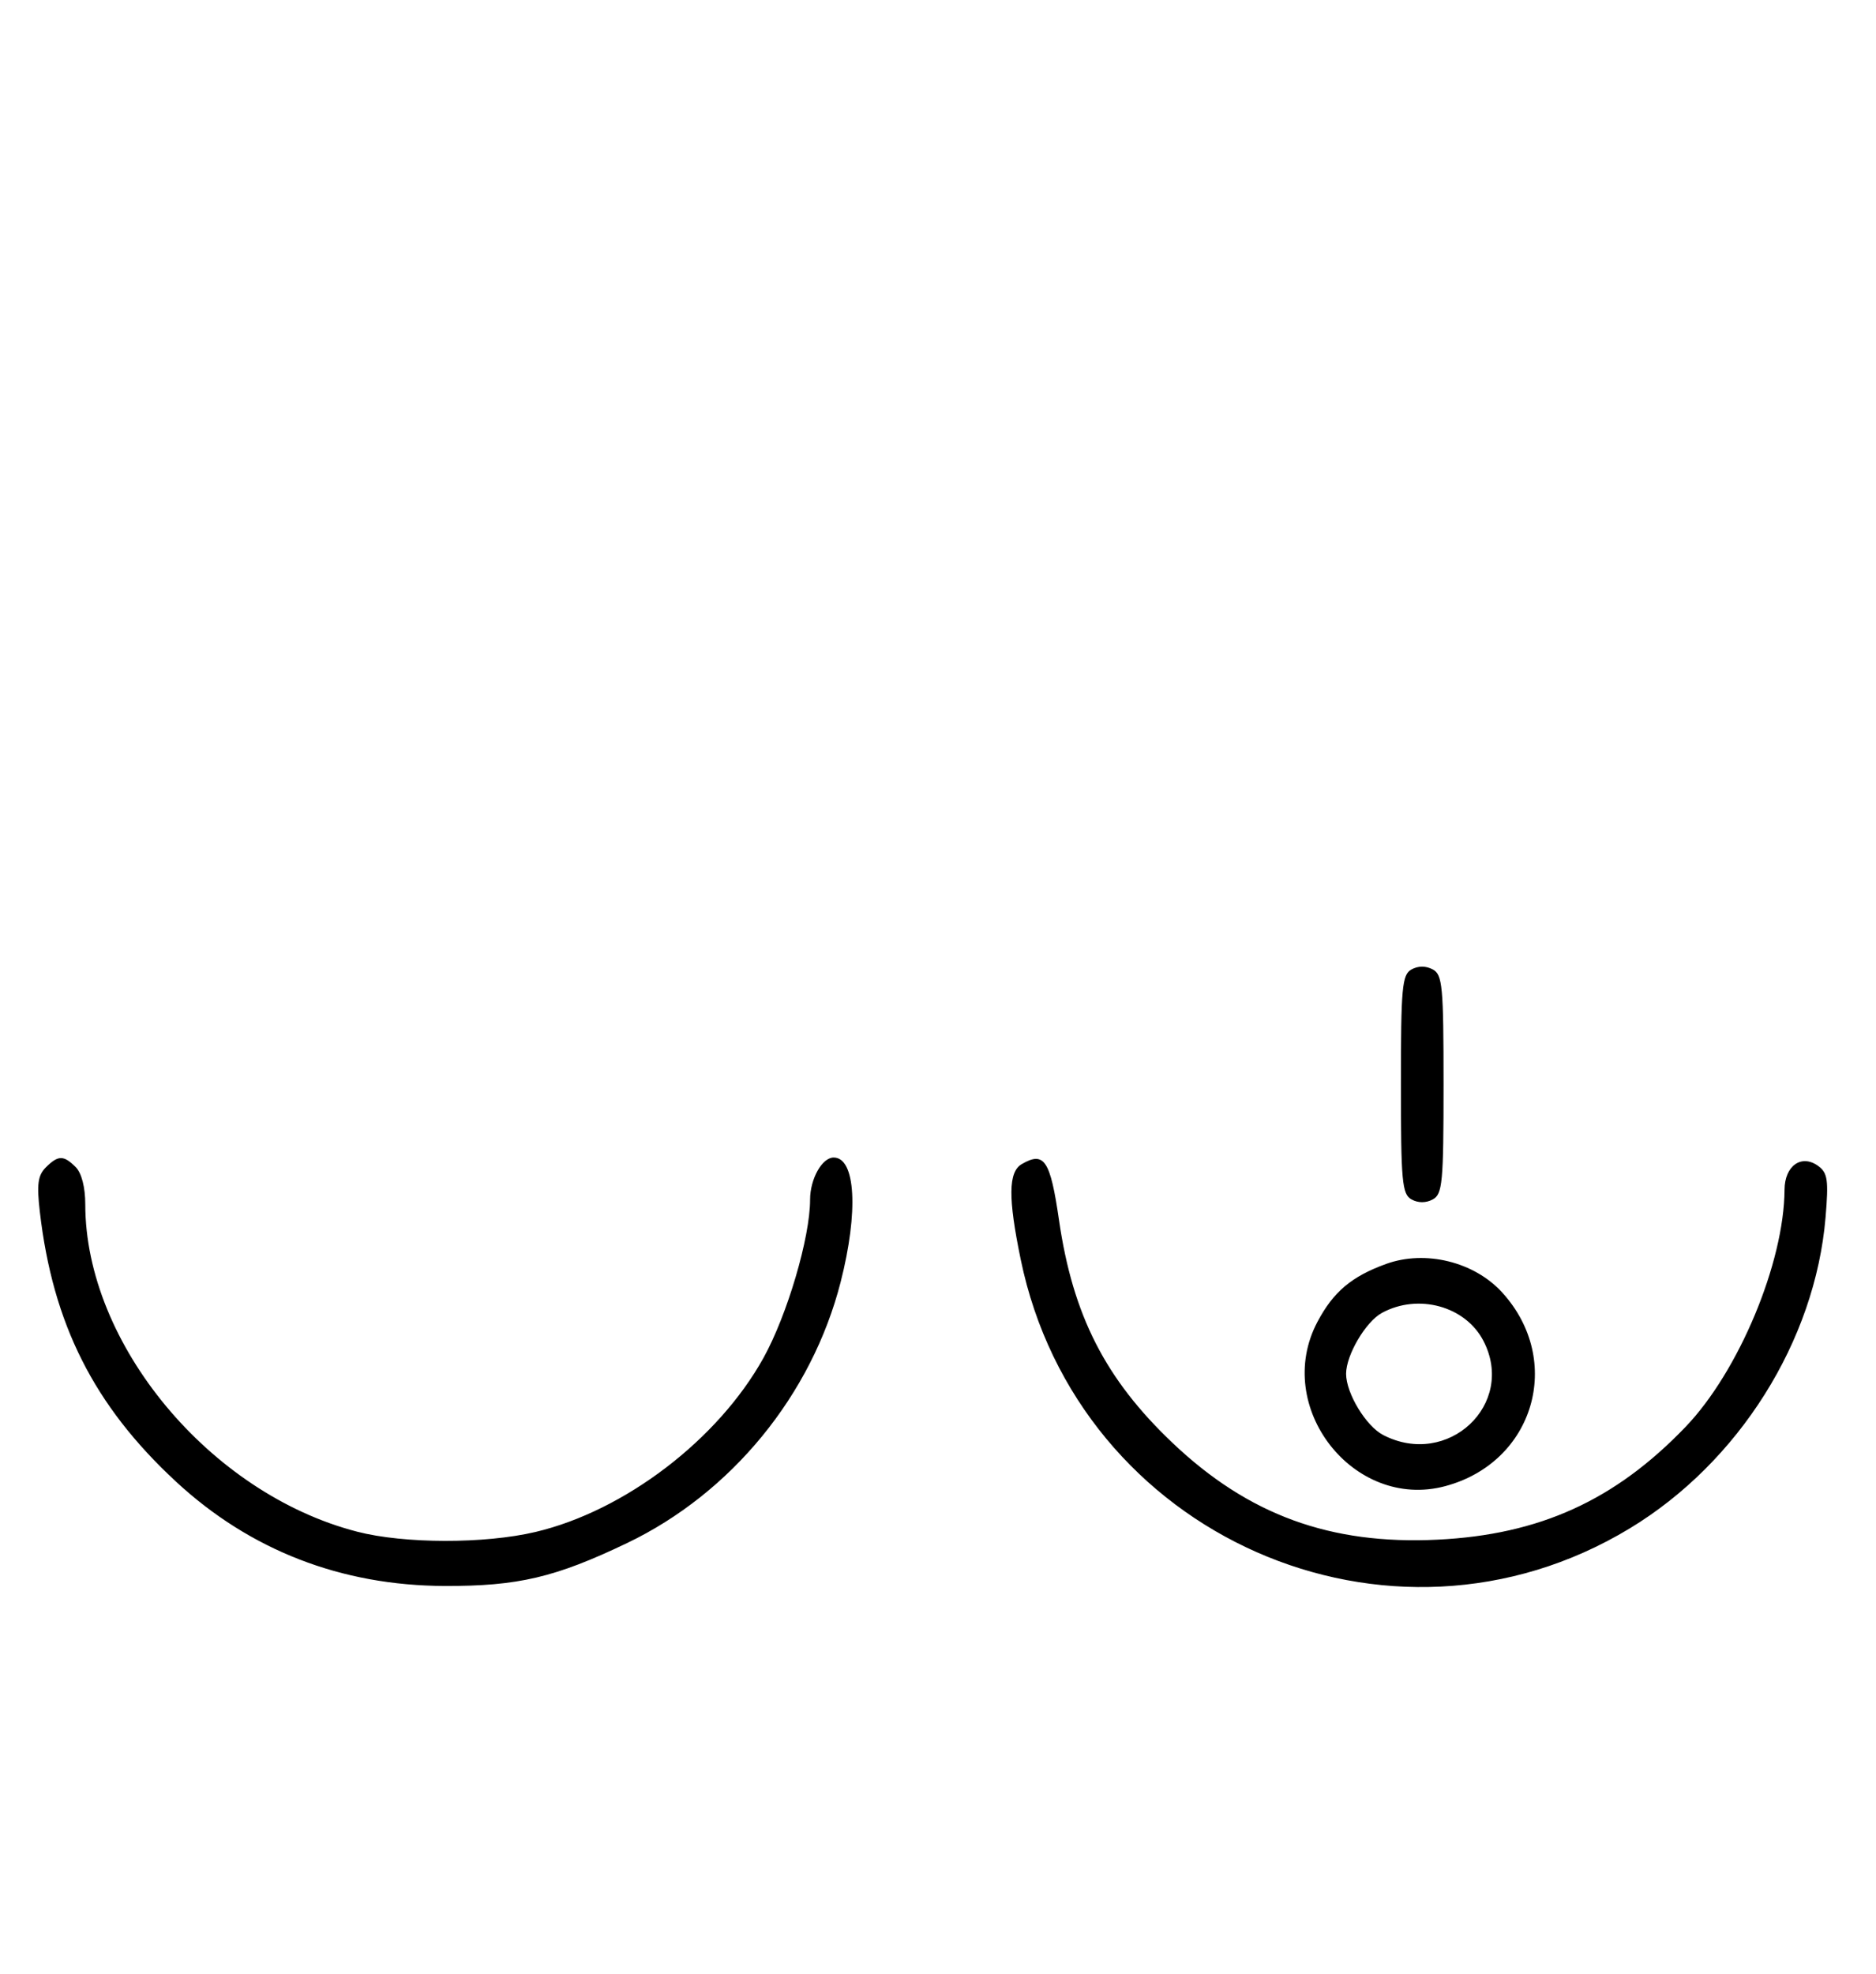 <svg xmlns="http://www.w3.org/2000/svg" width="308" height="324" viewBox="0 0 308 324" version="1.1">
	<path d="M 231.724 159.134 C 230.192 159.992, 230 162.094, 230 178 C 230 193.906, 230.192 196.008, 231.724 196.866 C 232.818 197.478, 234.098 197.483, 235.224 196.880 C 236.824 196.024, 237 194.152, 237 178 C 237 161.848, 236.824 159.976, 235.224 159.120 C 234.098 158.517, 232.818 158.522, 231.724 159.134 M 7.515 191.627 C 6.220 192.923, 6.020 194.402, 6.537 198.877 C 8.667 217.319, 15.435 230.734, 28.896 243.198 C 41.061 254.461, 56.010 260.265, 73 260.324 C 85.041 260.365, 91.157 258.928, 102.933 253.292 C 120.085 245.083, 133.276 228.972, 138.014 210.444 C 140.974 198.874, 140.477 190, 136.871 190 C 134.965 190, 133 193.509, 133 196.911 C 133 203.127, 129.245 215.866, 125.340 222.899 C 117.896 236.305, 102.557 248.007, 87.897 251.463 C 79.556 253.429, 66.367 253.407, 58.644 251.415 C 34.437 245.170, 14 220.570, 14 197.677 C 14 194.888, 13.395 192.538, 12.429 191.571 C 10.444 189.587, 9.546 189.597, 7.515 191.627 M 167.750 191.080 C 165.538 192.368, 165.493 196.628, 167.583 206.746 C 176.956 252.123, 228.151 274.720, 267.566 250.877 C 285.464 240.051, 298.017 220.115, 299.719 199.816 C 300.231 193.700, 300.063 192.520, 298.519 191.390 C 295.778 189.386, 293.004 191.337, 292.983 195.285 C 292.918 207.273, 285.456 225.135, 276.710 234.237 C 265.130 246.289, 252.751 251.909, 235.988 252.725 C 218.414 253.581, 204.968 248.670, 192.511 236.845 C 181.466 226.360, 176.135 215.901, 173.865 200.263 C 172.437 190.425, 171.441 188.930, 167.750 191.080 M 227.558 207.469 C 221.900 209.518, 218.897 212.054, 216.289 216.986 C 208.930 230.902, 222.188 247.954, 237.250 243.946 C 251.871 240.057, 256.805 223.338, 246.633 212.155 C 242.039 207.105, 234.010 205.132, 227.558 207.469 M 226.881 215.503 C 224.218 216.951, 221 222.420, 221 225.500 C 221 228.694, 224.267 234.087, 227.085 235.544 C 237.707 241.037, 248.933 230.506, 243.551 220.099 C 240.601 214.394, 232.853 212.258, 226.881 215.503 " stroke="none" fill="black" fill-rule="evenodd"/>
</svg>